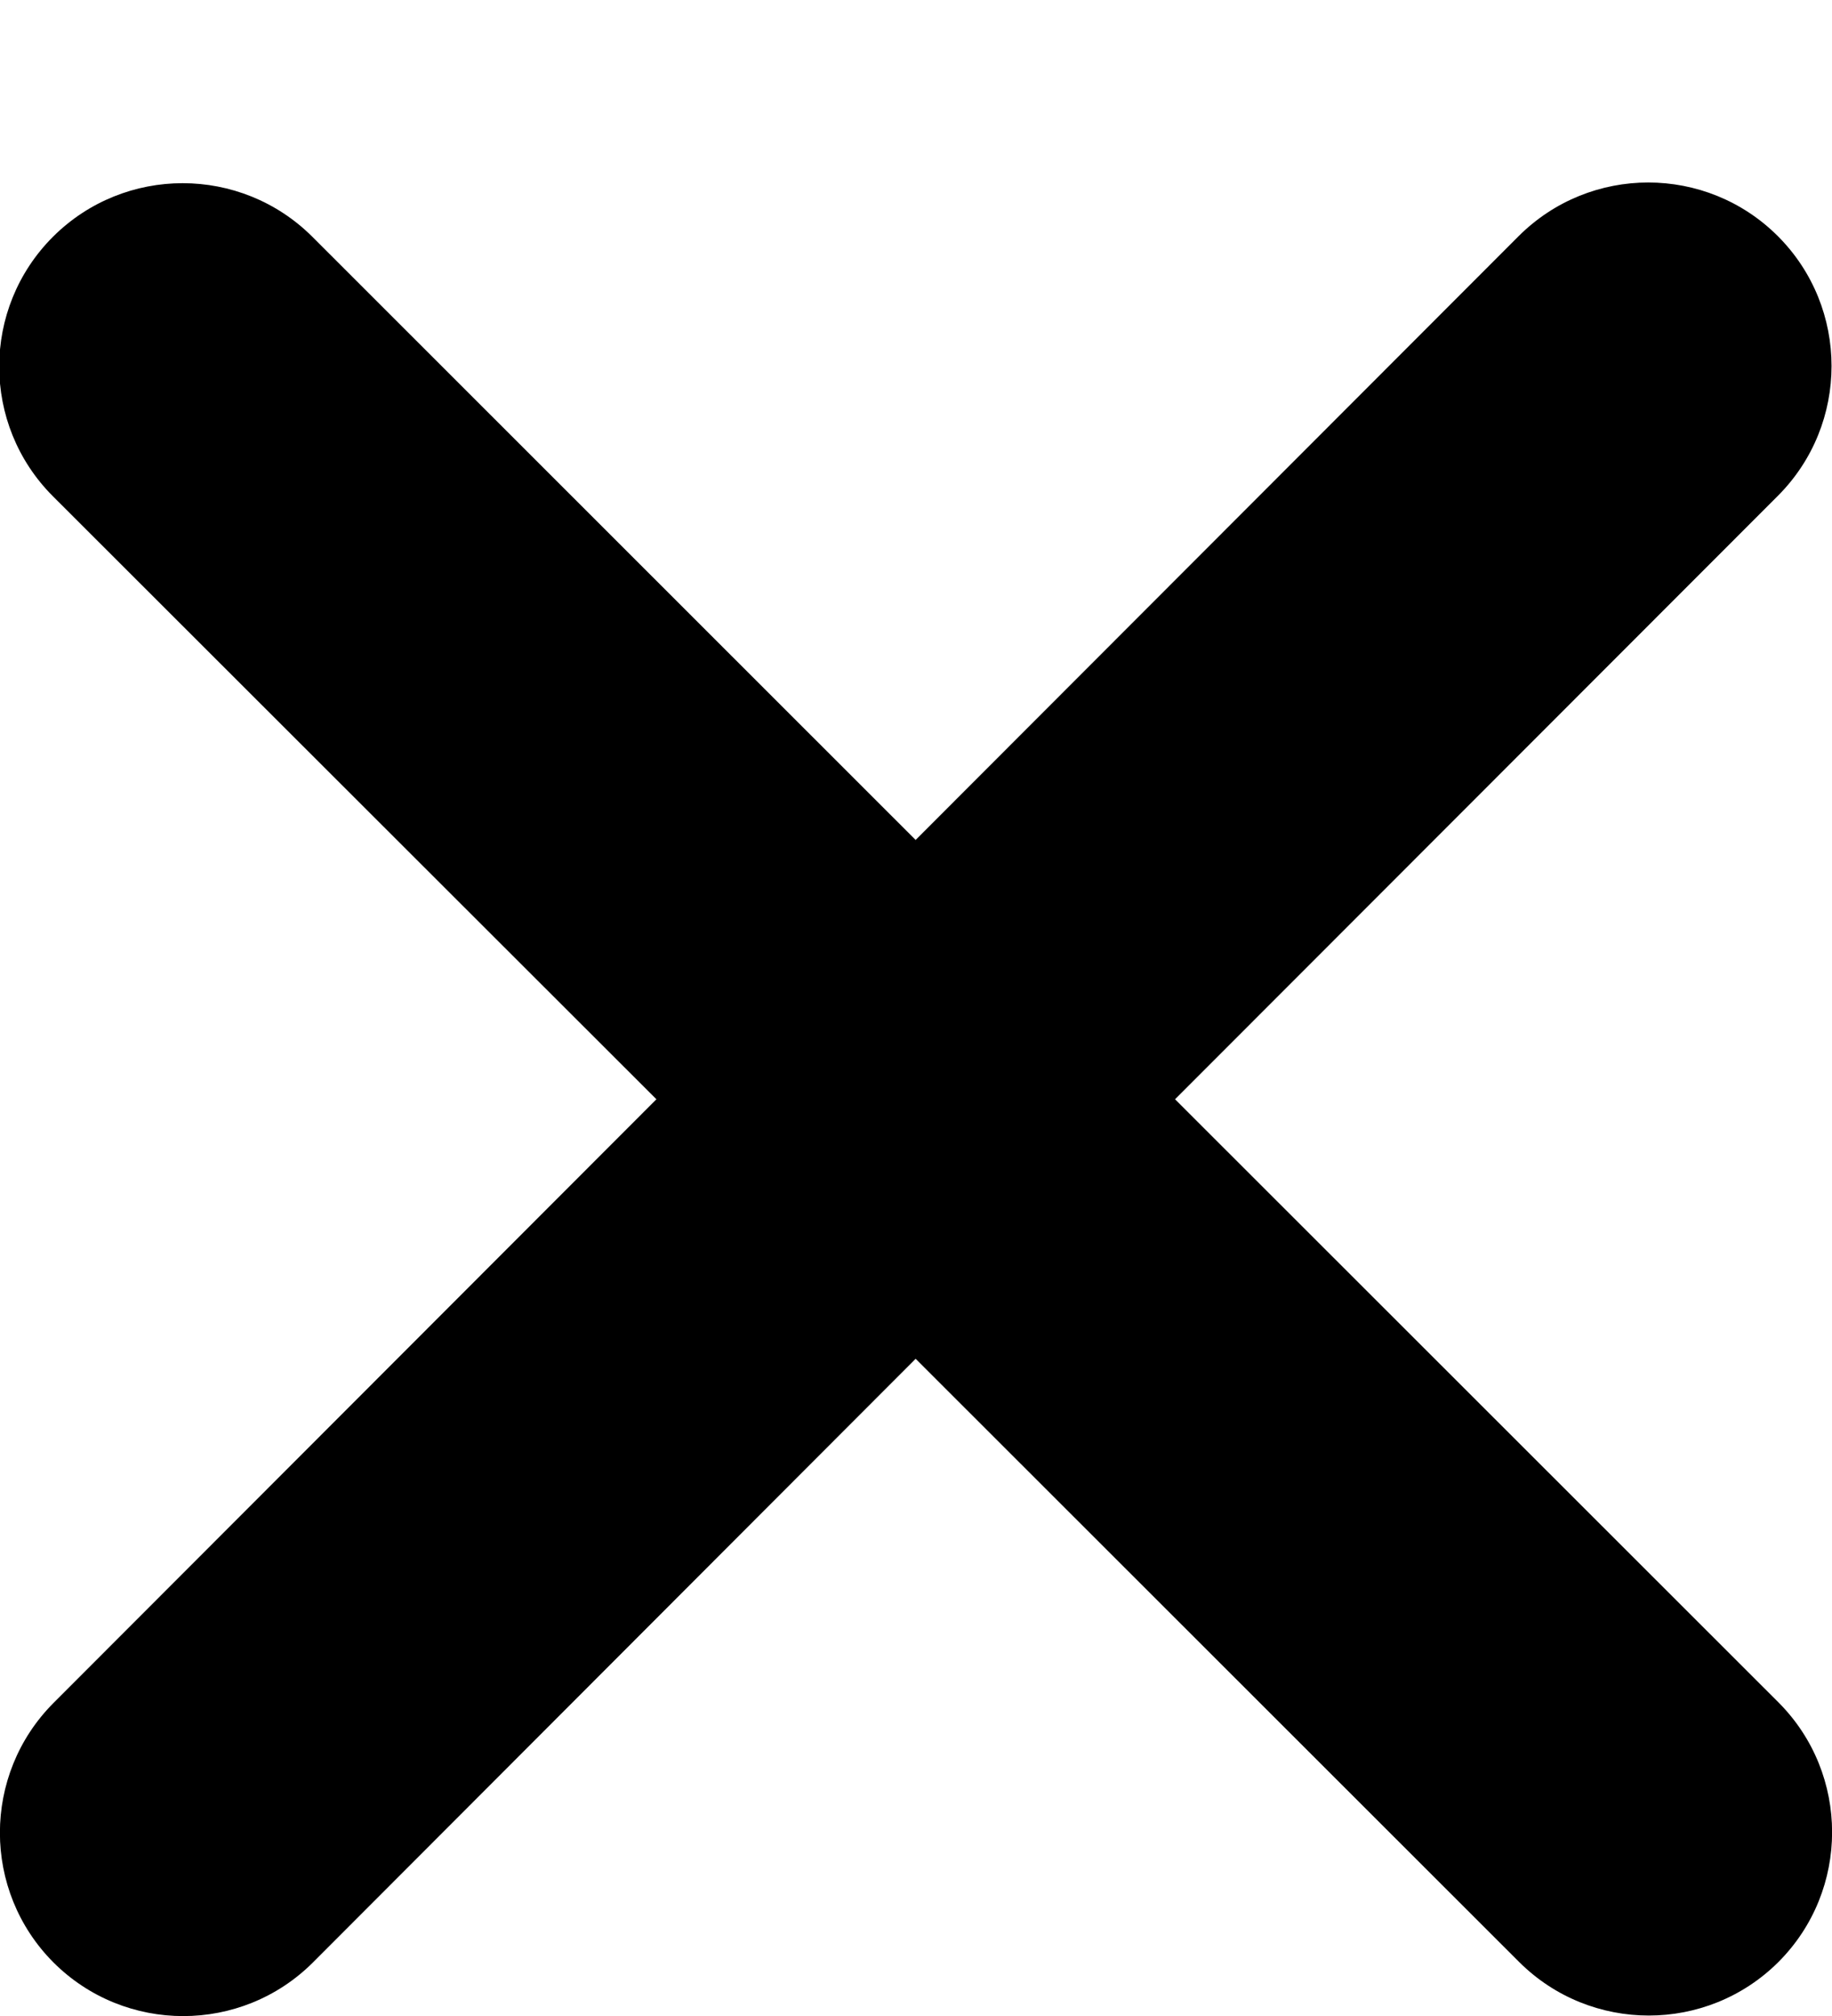 <svg width="10" height="11" viewBox="0 0 10 11" xmlns="http://www.w3.org/2000/svg">
<path d="M9.705 2.705C10.095 2.314 10.095 1.68 9.705 1.289C9.314 0.898 8.68 0.898 8.289 1.289L4.998 4.583L1.705 1.292C1.314 0.902 0.68 0.902 0.289 1.292C-0.102 1.683 -0.102 2.317 0.289 2.708L3.583 5.998L0.292 9.292C-0.098 9.683 -0.098 10.317 0.292 10.708C0.683 11.098 1.317 11.098 1.708 10.708L4.998 7.414L8.292 10.705C8.683 11.095 9.317 11.095 9.708 10.705C10.098 10.314 10.098 9.68 9.708 9.289L6.414 5.998L9.705 2.705Z"/>
</svg>